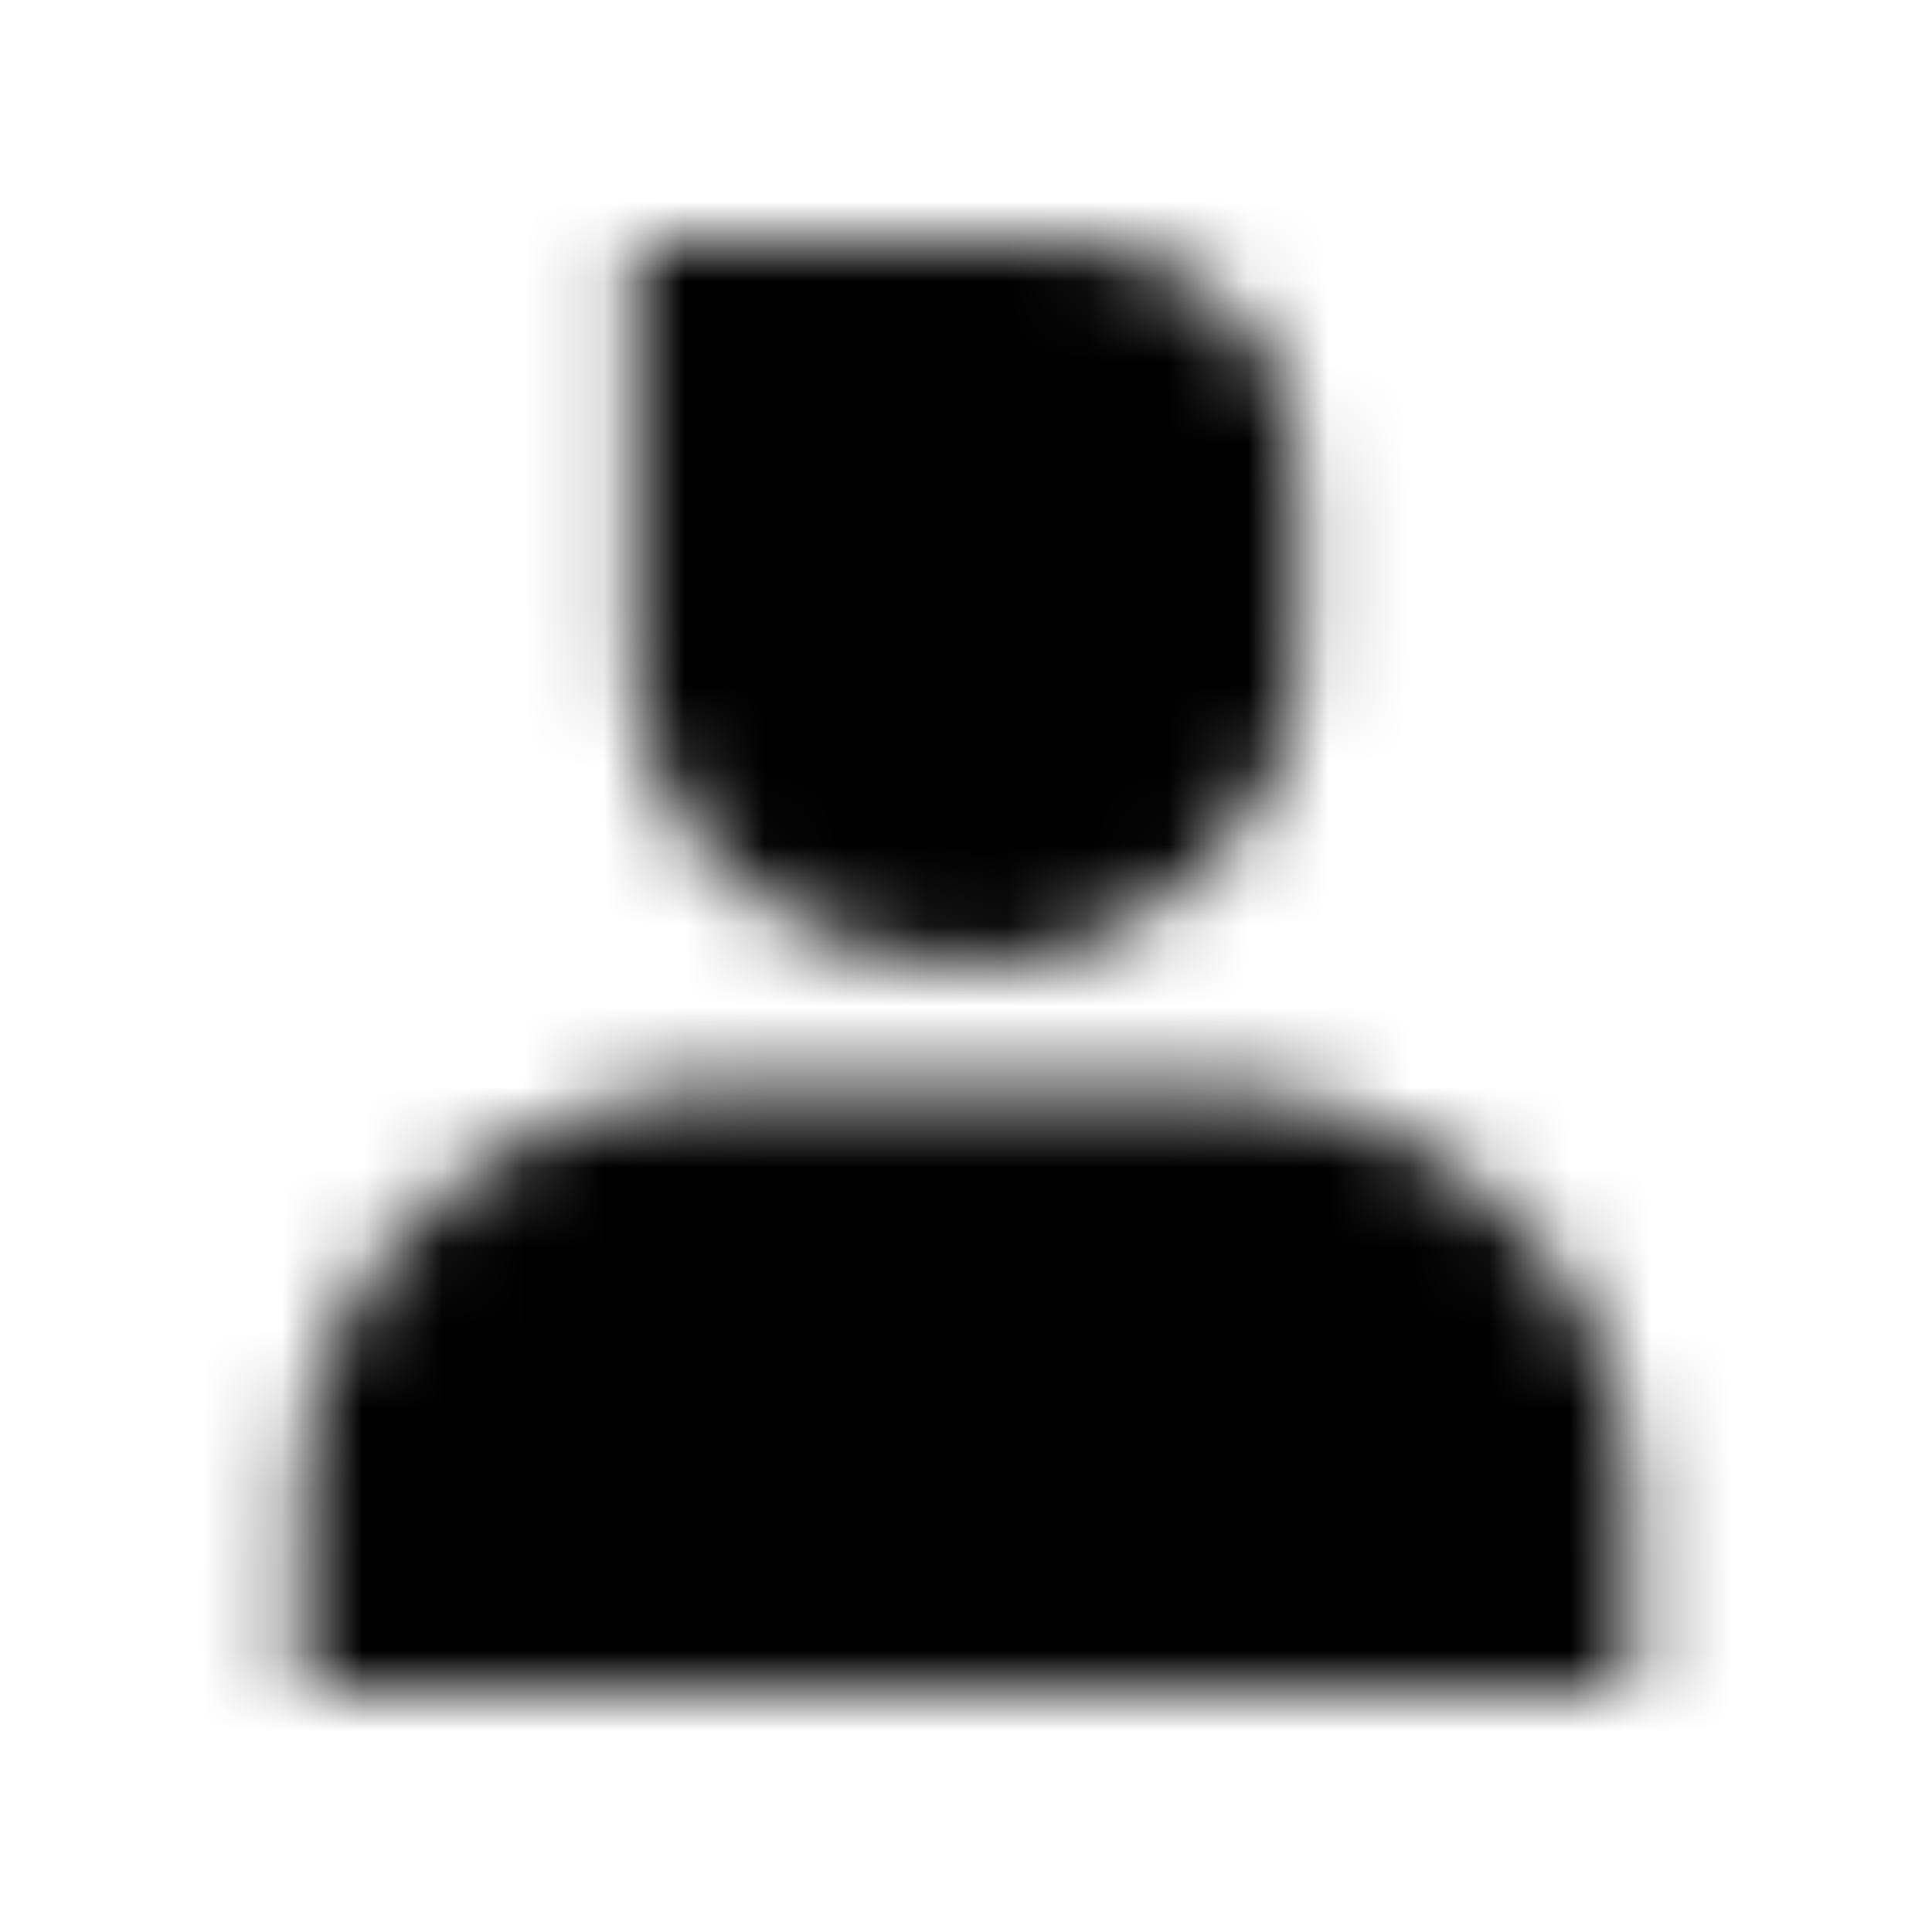 <svg width="24" height="24" viewBox="0 0 24 24" fill="#9299A2" xmlns="http://www.w3.org/2000/svg">
<mask id="mask0_67_192680" style="mask-type:alpha" maskUnits="userSpaceOnUse" x="3" y="3" width="18" height="18">
<path fill-rule="evenodd" clip-rule="evenodd" d="M13.125 3C14.35 3 15.404 3.678 15.87 4.651C16.033 4.993 16.125 5.369 16.125 5.766V8.191C16.125 10.294 14.278 12 12 12C11.003 12 10.088 11.673 9.375 11.129L9.375 11.133C8.459 10.435 7.875 9.378 7.875 8.195V3H13.125Z" fill="black"/>
<path d="M9.25 13.5C6.212 13.5 3.75 15.739 3.75 18.5V21H20.25V18.5C20.25 15.739 17.788 13.5 14.75 13.5H9.25Z" fill="black"/>
</mask>
<g mask="url(#mask0_67_192680)">
<rect width="24" height="24" fill="current"/>
</g>
</svg>
